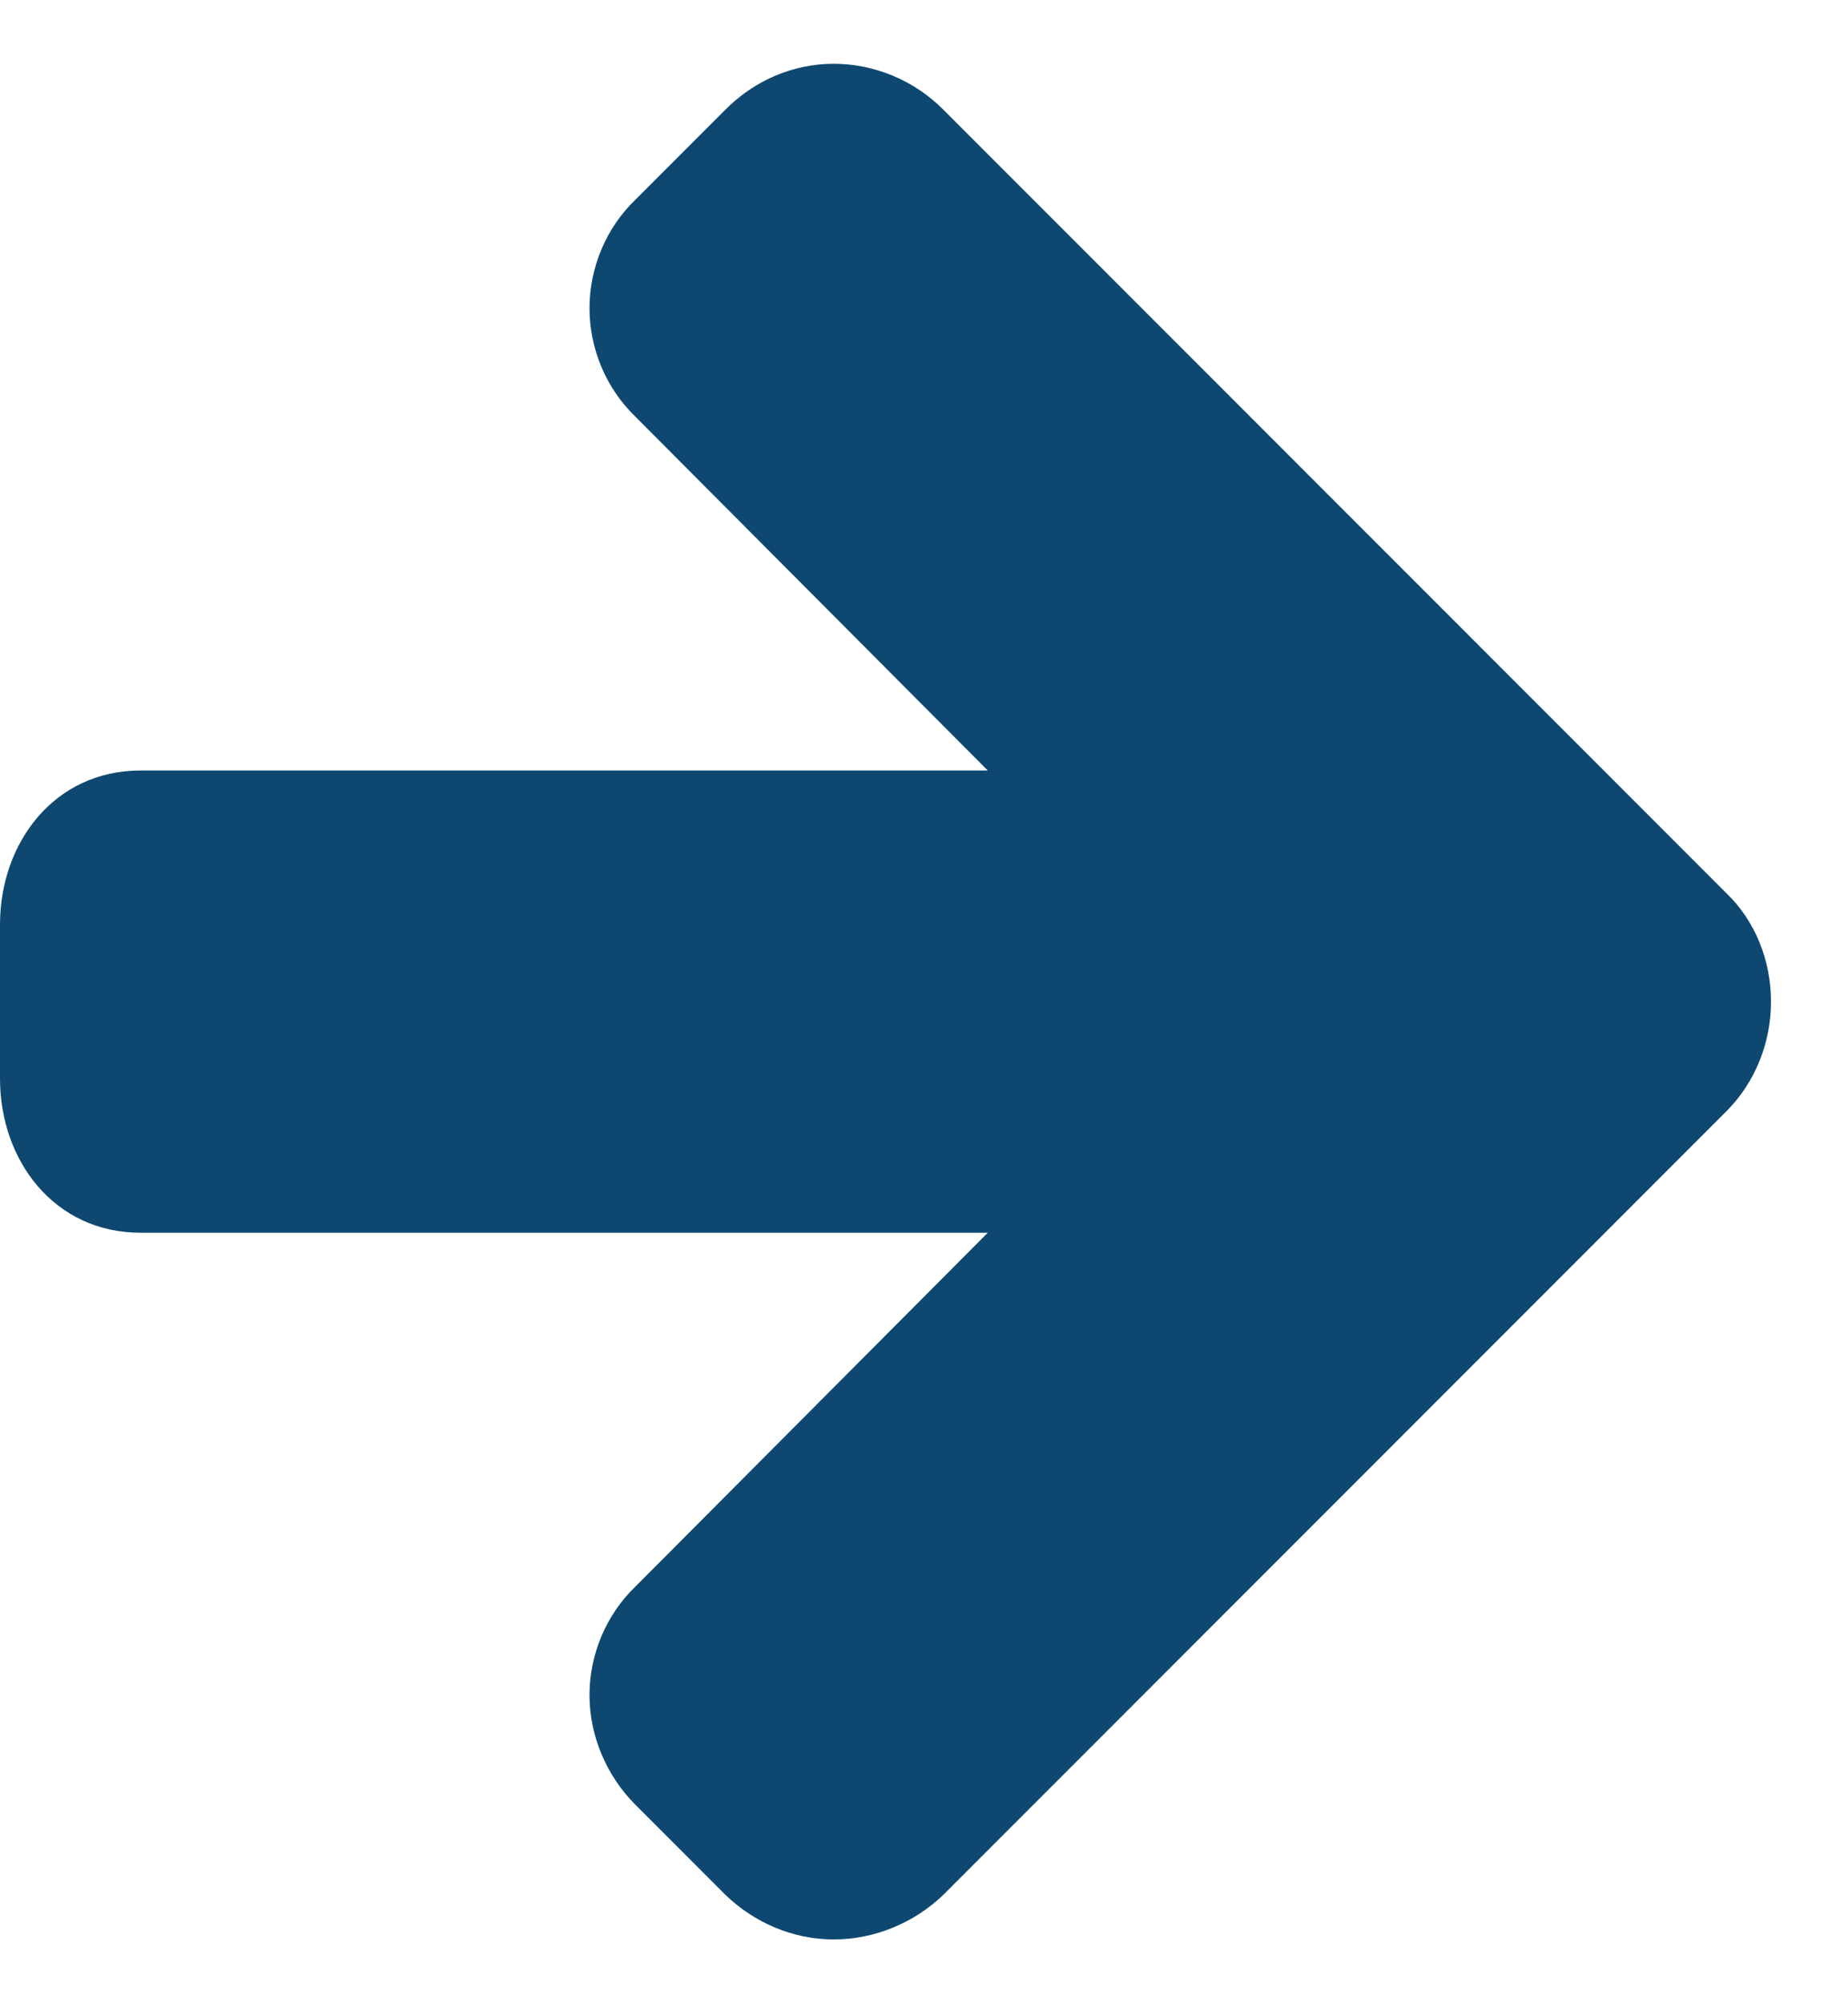 <svg width="12" height="13" viewBox="0 0 12 13" fill="none" xmlns="http://www.w3.org/2000/svg">
<path d="M5.414 12.586C5.68 12.586 5.938 12.477 6.125 12.297L11.211 7.211C11.398 7.023 11.5 6.766 11.5 6.5C11.5 6.234 11.398 5.977 11.211 5.797L6.125 0.711C5.938 0.523 5.68 0.414 5.414 0.414C5.148 0.414 4.898 0.523 4.711 0.711L4.125 1.297C3.938 1.477 3.828 1.734 3.828 2C3.828 2.266 3.938 2.523 4.125 2.703L6.414 5L0.914 5C0.352 5 -2.8375e-07 5.469 -3.06972e-07 6L-3.50683e-07 7C-3.73905e-07 7.531 0.352 8 0.914 8L6.414 8L4.125 10.297C3.938 10.477 3.828 10.734 3.828 11C3.828 11.266 3.938 11.523 4.125 11.711L4.711 12.297C4.898 12.477 5.148 12.586 5.414 12.586Z" fill="#0E4870"/>
</svg>
